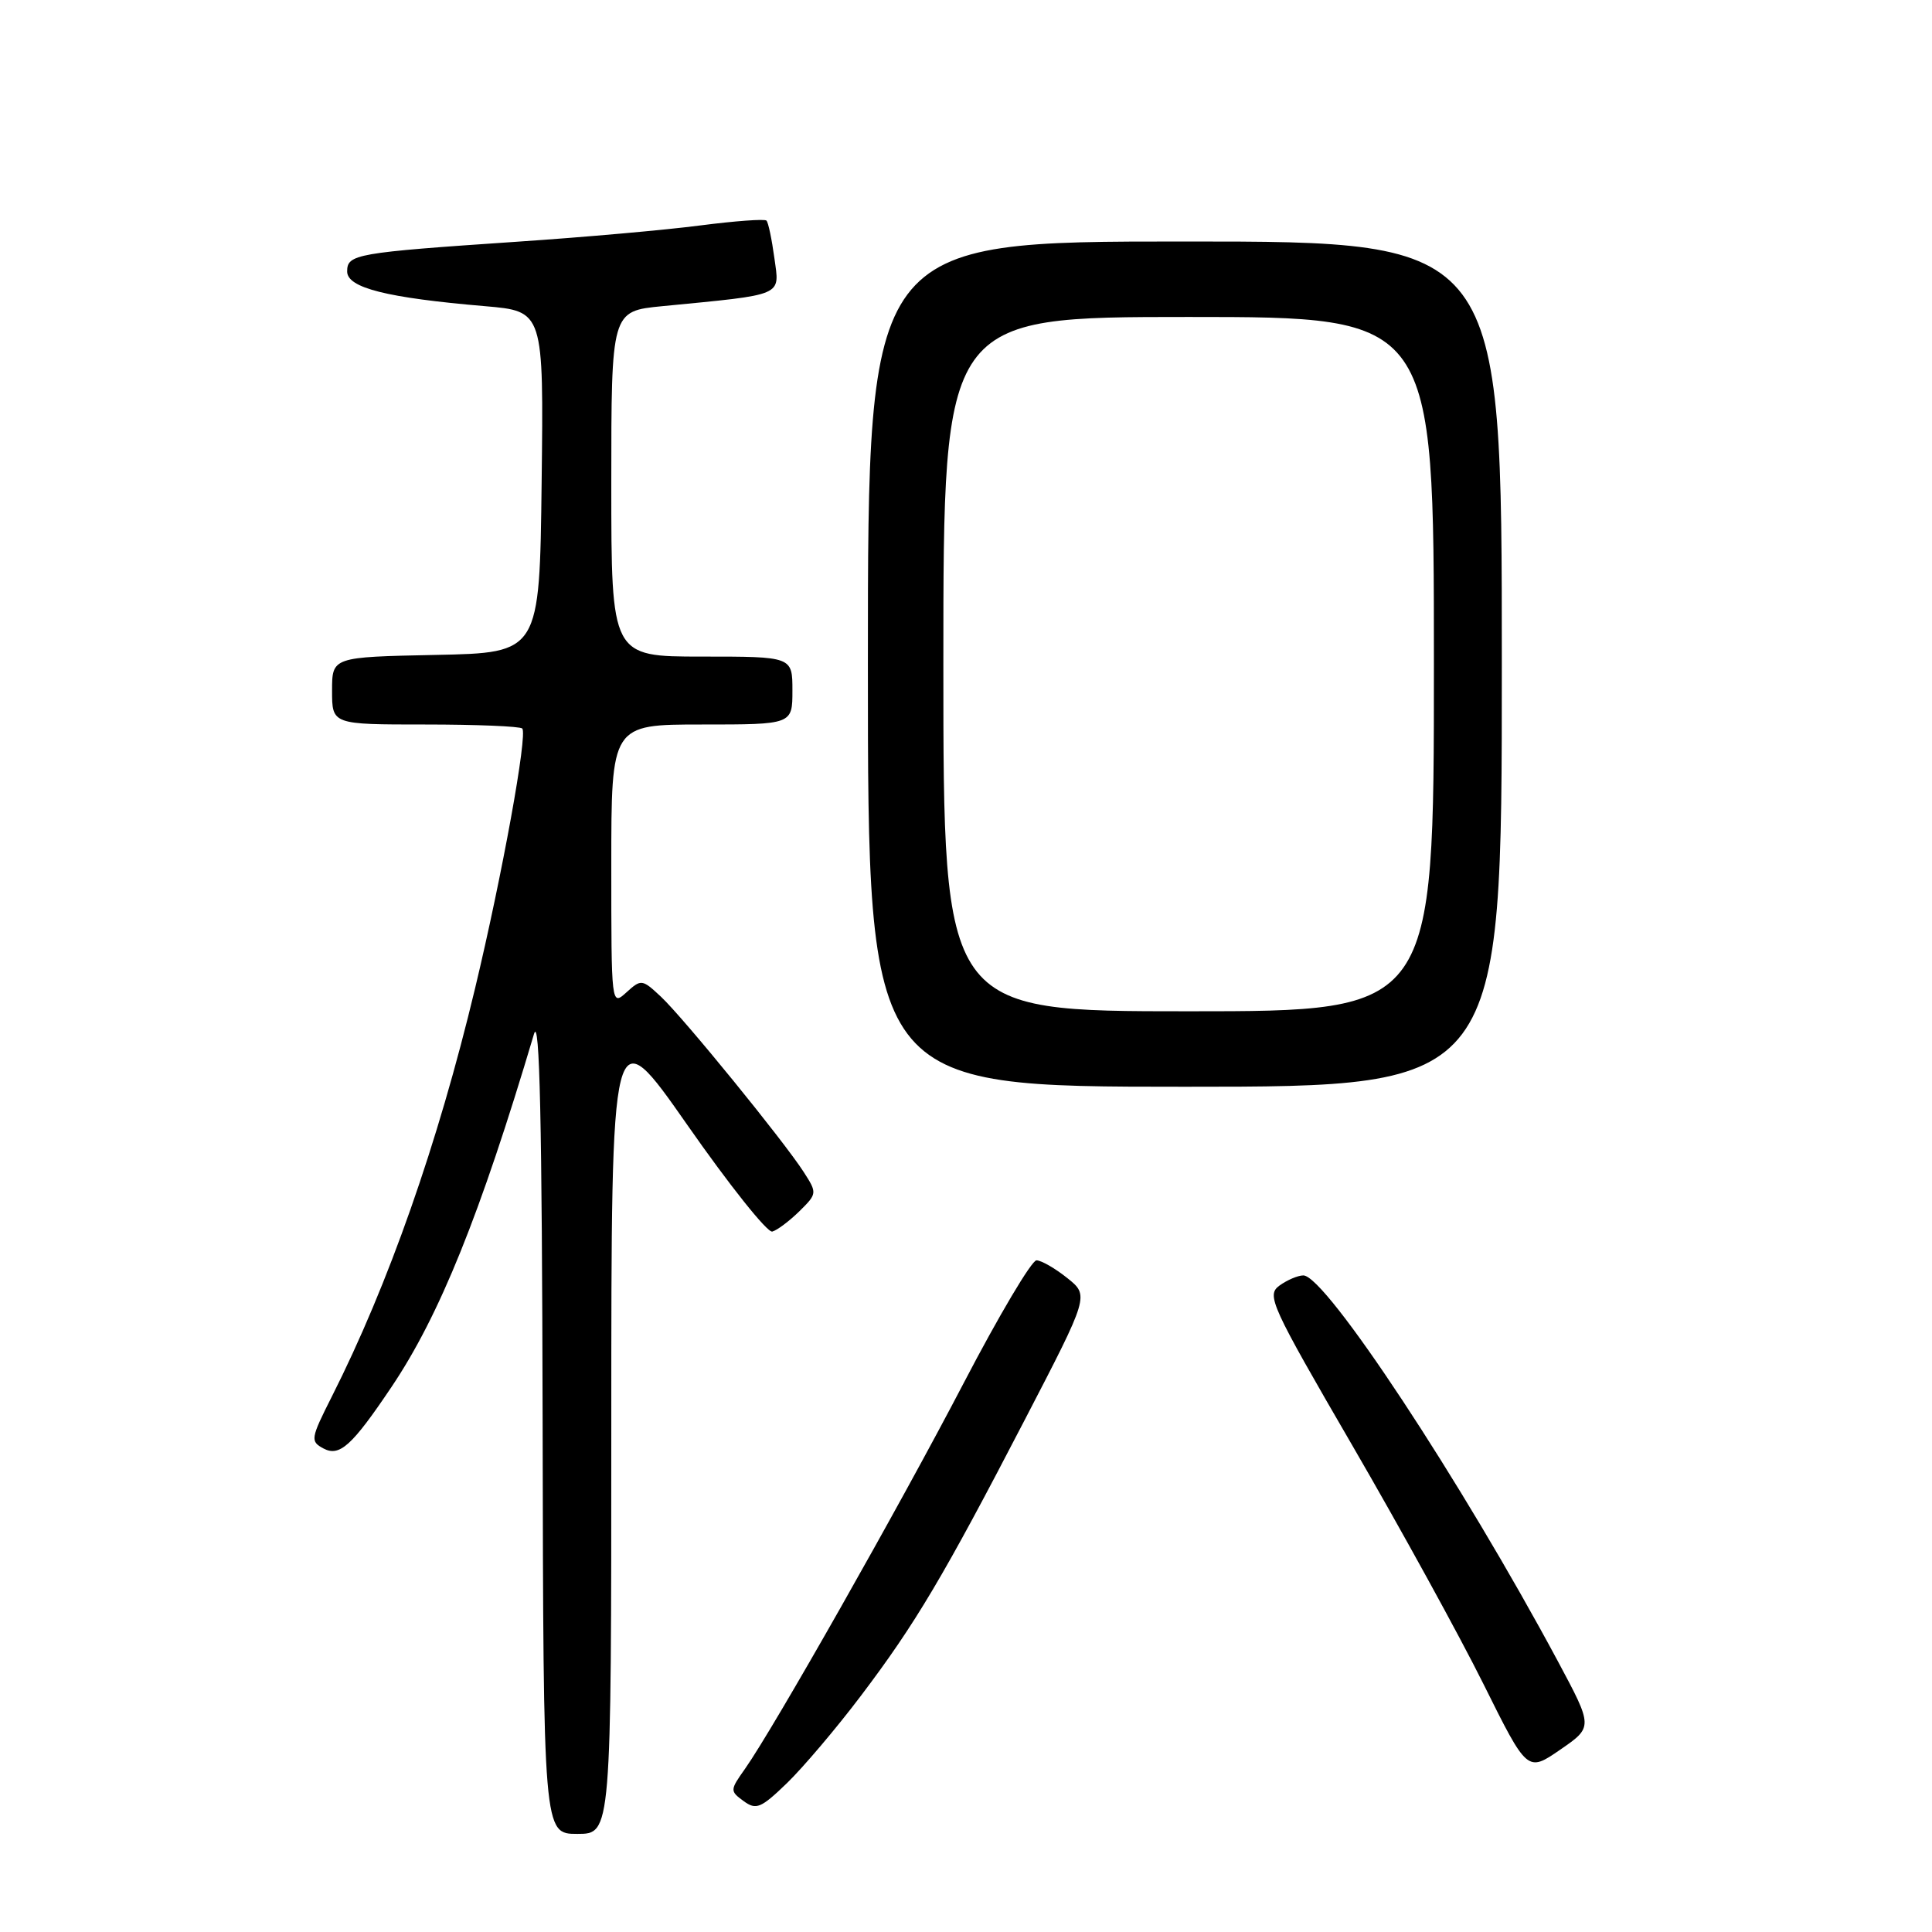 <?xml version="1.0" encoding="UTF-8" standalone="no"?>
<!DOCTYPE svg PUBLIC "-//W3C//DTD SVG 1.1//EN" "http://www.w3.org/Graphics/SVG/1.1/DTD/svg11.dtd" >
<svg xmlns="http://www.w3.org/2000/svg" xmlns:xlink="http://www.w3.org/1999/xlink" version="1.1" viewBox="0 0 256 256">
 <g >
 <path fill="currentColor"
d=" M 81.00 188.82 C 81.00 134.65 81.00 134.65 91.08 149.07 C 96.62 157.01 101.68 163.36 102.33 163.19 C 102.97 163.02 104.58 161.81 105.91 160.51 C 108.28 158.17 108.29 158.09 106.51 155.32 C 103.88 151.22 90.60 134.91 87.59 132.08 C 85.09 129.74 84.96 129.72 83.01 131.49 C 81.00 133.31 81.00 133.28 81.00 114.65 C 81.00 96.00 81.00 96.00 93.00 96.00 C 105.00 96.00 105.00 96.00 105.00 91.50 C 105.00 87.00 105.00 87.00 93.00 87.00 C 81.00 87.00 81.00 87.00 81.00 64.12 C 81.00 41.23 81.00 41.23 87.75 40.57 C 104.07 38.98 103.31 39.31 102.61 34.20 C 102.27 31.70 101.80 29.46 101.56 29.23 C 101.32 28.99 97.39 29.28 92.81 29.87 C 88.24 30.47 77.30 31.44 68.50 32.03 C 47.11 33.48 46.00 33.68 46.00 35.97 C 46.00 38.14 51.23 39.46 64.27 40.57 C 72.04 41.24 72.04 41.24 71.77 63.87 C 71.50 86.50 71.50 86.50 57.75 86.78 C 44.00 87.06 44.00 87.06 44.00 91.53 C 44.00 96.00 44.00 96.00 56.33 96.00 C 63.12 96.00 68.91 96.24 69.20 96.53 C 69.94 97.28 66.54 115.99 62.94 131.00 C 58.02 151.54 51.46 170.23 43.96 185.07 C 41.15 190.64 41.10 190.98 42.86 191.93 C 44.99 193.06 46.62 191.60 51.87 183.79 C 58.23 174.34 63.63 160.97 70.76 137.00 C 71.51 134.47 71.82 148.61 71.90 188.25 C 72.00 243.00 72.00 243.00 76.50 243.00 C 81.00 243.00 81.00 243.00 81.00 188.82 Z  M 114.03 224.76 C 121.30 215.16 125.01 208.91 135.81 188.09 C 144.33 171.67 144.33 171.67 141.41 169.34 C 139.81 168.06 137.98 167.01 137.34 167.00 C 136.70 167.00 132.36 174.31 127.70 183.25 C 119.16 199.63 102.49 229.04 98.71 234.39 C 96.72 237.20 96.71 237.32 98.53 238.65 C 100.20 239.87 100.82 239.61 104.29 236.26 C 106.42 234.19 110.81 229.02 114.03 224.76 Z  M 206.45 220.17 C 193.61 196.23 175.65 169.00 172.70 169.00 C 171.98 169.00 170.55 169.61 169.53 170.35 C 167.79 171.63 168.37 172.90 179.23 191.60 C 185.59 202.55 193.39 216.75 196.58 223.17 C 202.38 234.84 202.38 234.84 206.74 231.84 C 211.09 228.84 211.09 228.84 206.45 220.17 Z  M 199.00 88.00 C 199.00 32.00 199.00 32.00 157.00 32.00 C 115.00 32.00 115.00 32.00 115.00 88.00 C 115.00 144.00 115.00 144.00 157.00 144.00 C 199.00 144.00 199.00 144.00 199.00 88.00 Z  M 125.00 88.00 C 125.00 42.00 125.00 42.00 157.50 42.00 C 190.00 42.00 190.00 42.00 190.00 88.00 C 190.00 134.00 190.00 134.00 157.50 134.00 C 125.00 134.00 125.00 134.00 125.00 88.00 Z "/>
</g>
</svg>